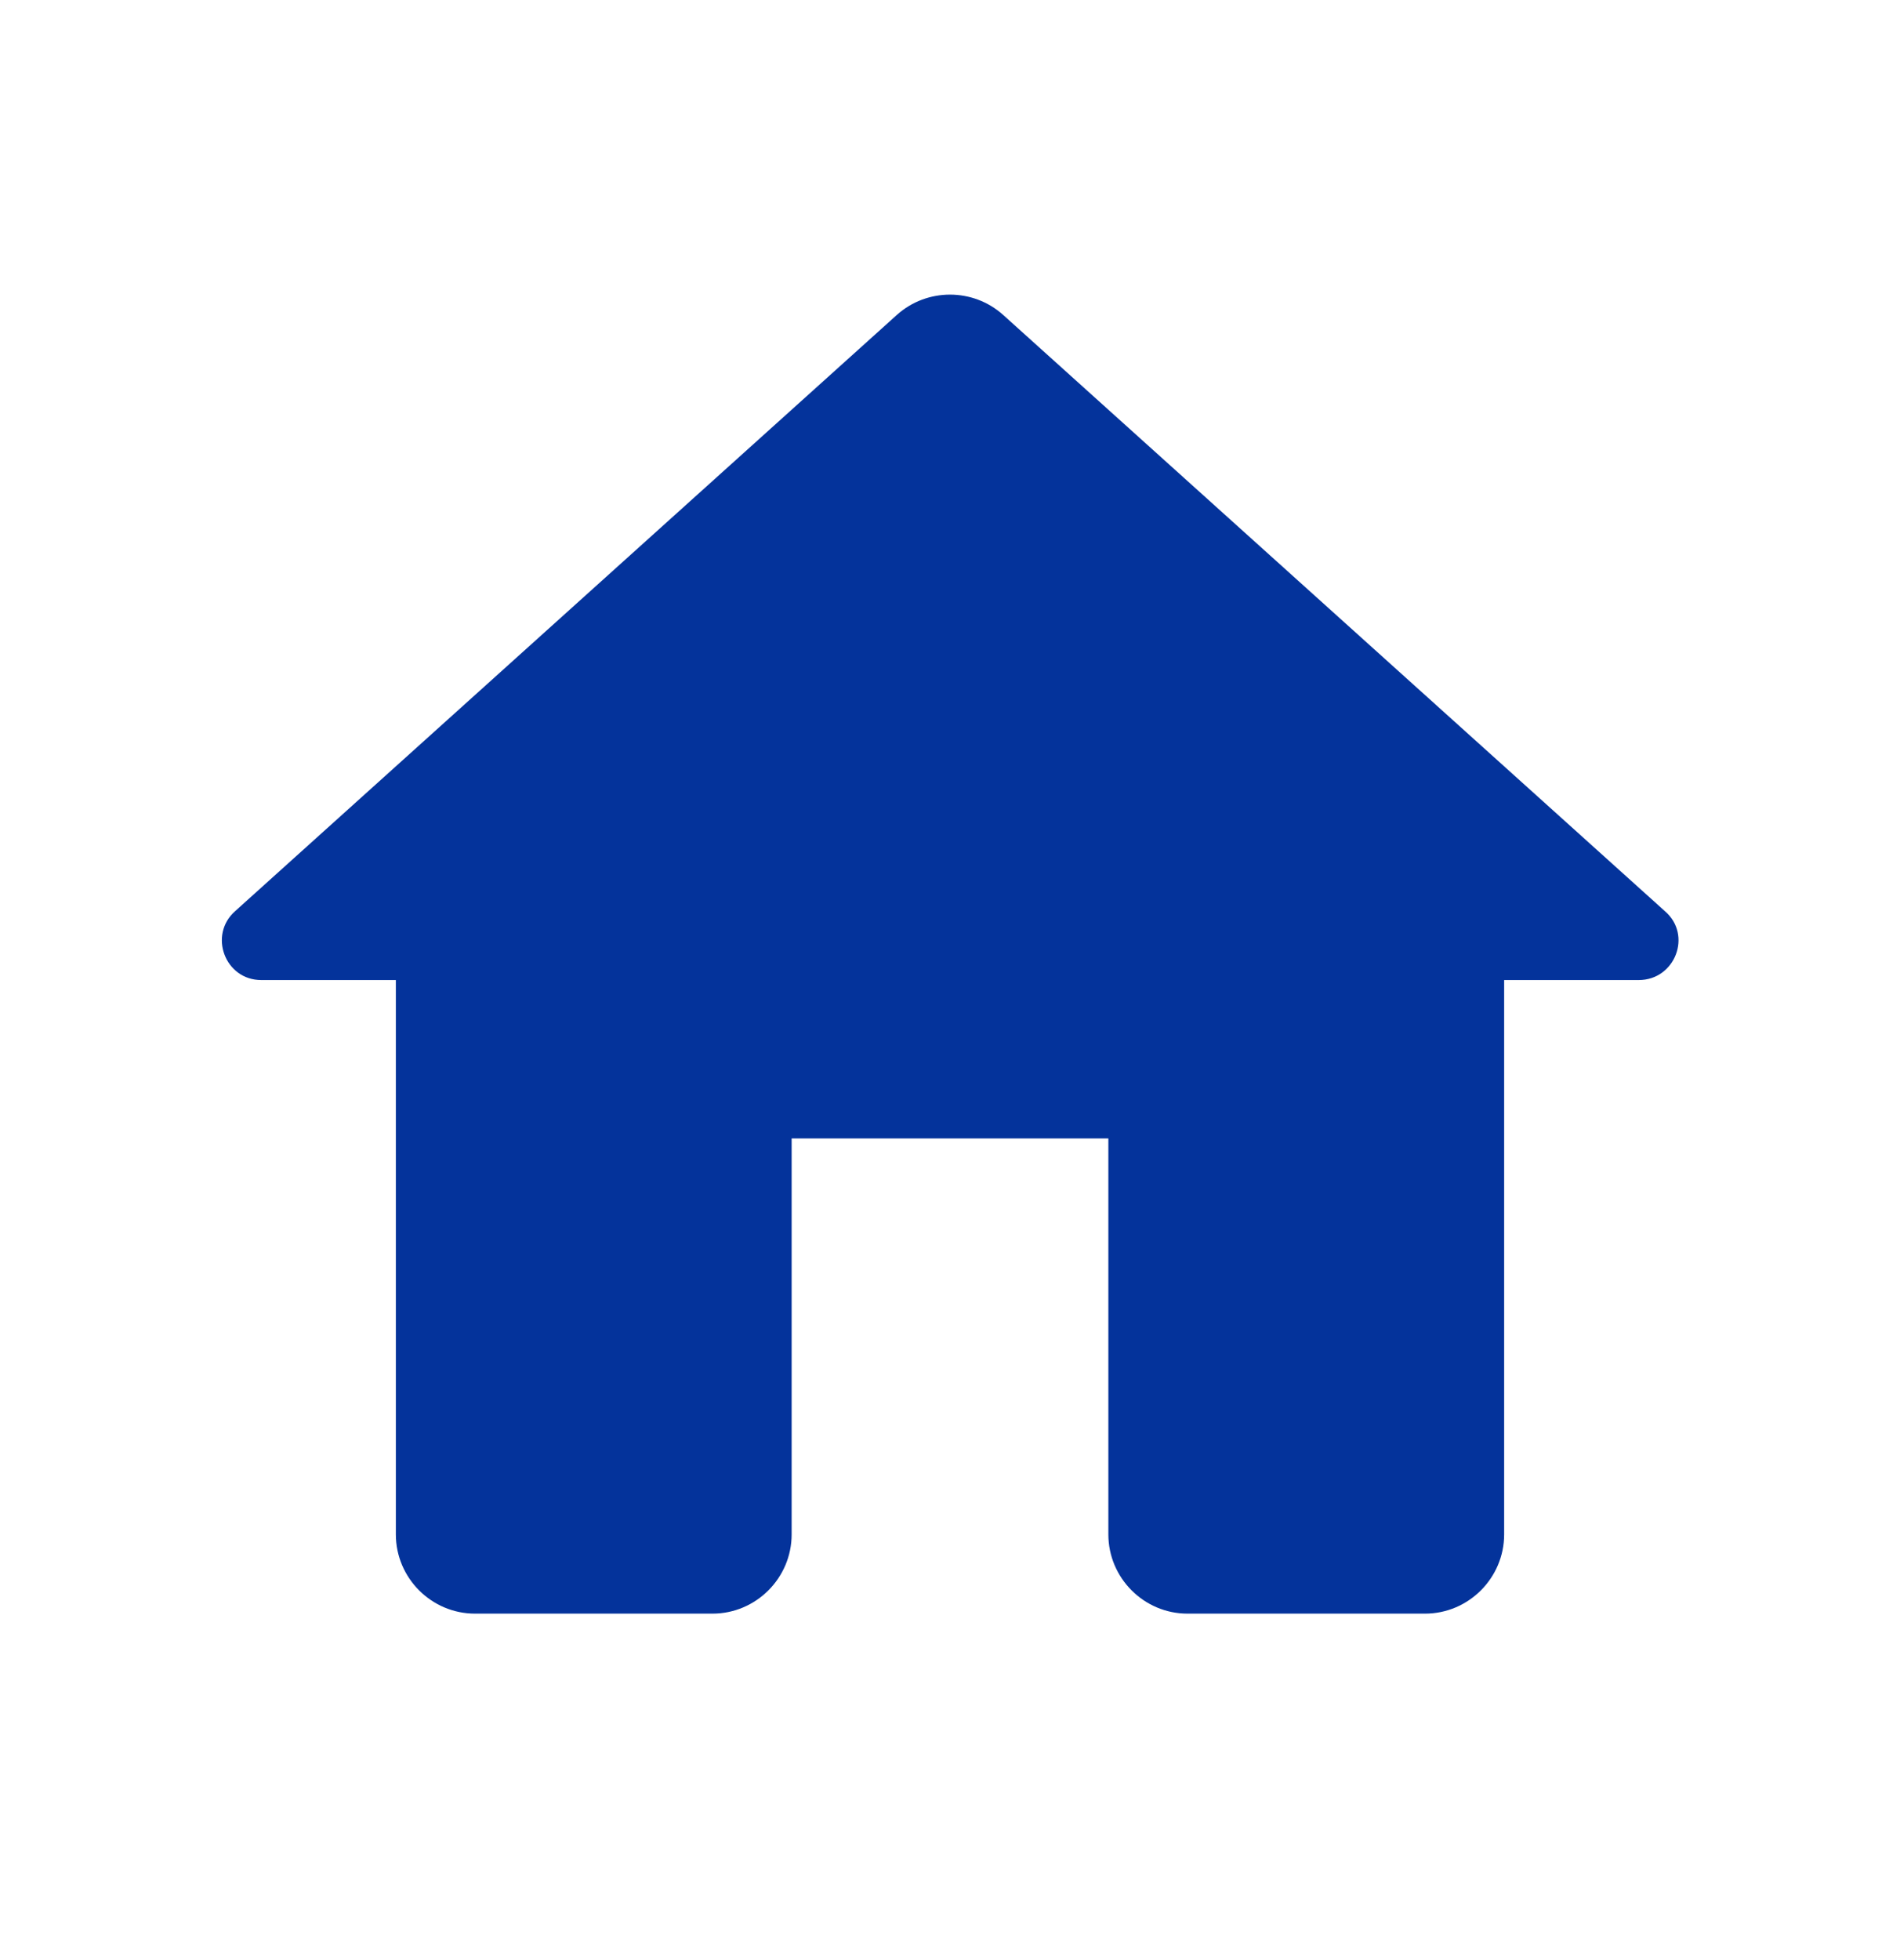 <svg width="32" height="33" viewBox="0 0 32 33" fill="none" xmlns="http://www.w3.org/2000/svg">
<path d="M13.333 25.833V19.167H18.667V25.833C18.667 26.567 19.267 27.167 20 27.167H24C24.733 27.167 25.333 26.567 25.333 25.833V16.5H27.6C28.213 16.5 28.507 15.74 28.04 15.34L16.893 5.3C16.387 4.847 15.613 4.847 15.107 5.3L3.96 15.34C3.507 15.74 3.787 16.5 4.4 16.5H6.667V25.833C6.667 26.567 7.267 27.167 8 27.167H12C12.733 27.167 13.333 26.567 13.333 25.833Z" fill="#04339B"/>
</svg>

